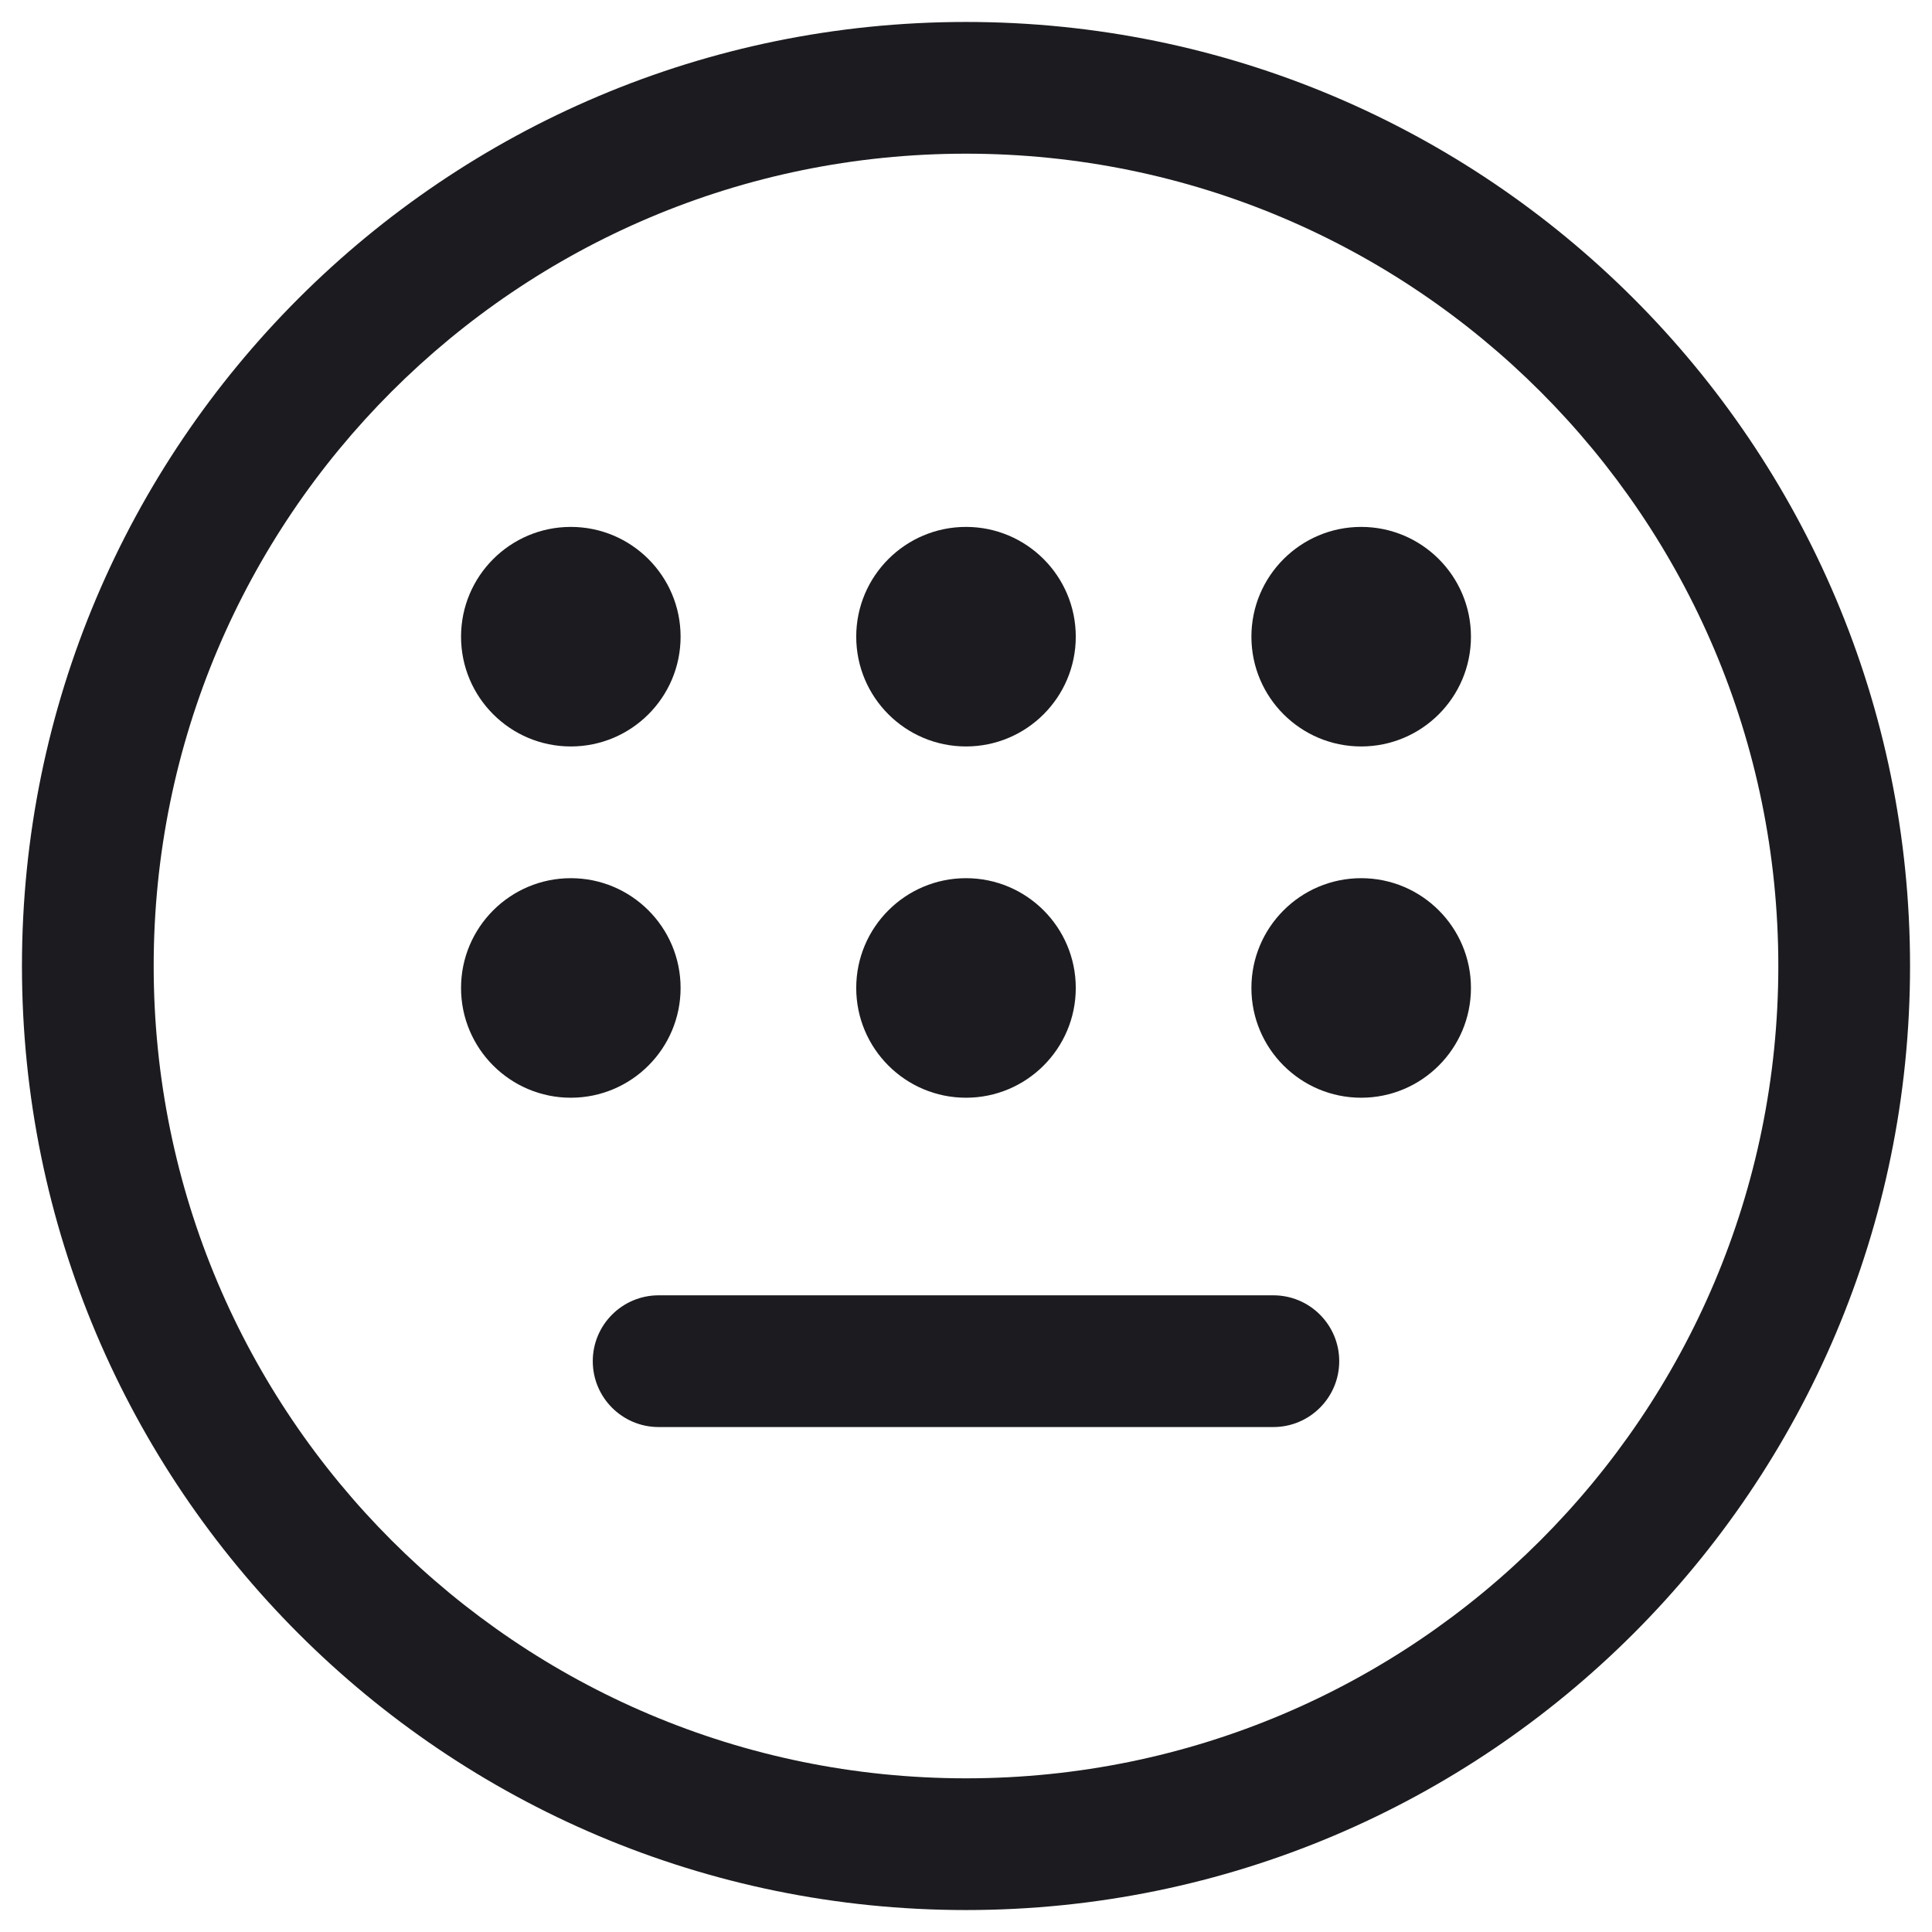<svg width="22" height="22" viewBox="0 0 22 22" fill="none" xmlns="http://www.w3.org/2000/svg">
<path fill-rule="evenodd" clip-rule="evenodd" d="M0.25 11C0.25 5.063 5.063 0.25 11 0.25C16.937 0.25 21.75 5.063 21.75 11C21.75 16.937 16.937 21.75 11 21.75C5.063 21.75 0.25 16.937 0.25 11ZM11 1.75C5.891 1.75 1.75 5.891 1.75 11C1.75 16.109 5.891 20.25 11 20.25C16.109 20.25 20.25 16.109 20.25 11C20.25 5.891 16.109 1.75 11 1.75Z" fill="#1C1B1F"/>
<path fill-rule="evenodd" clip-rule="evenodd" d="M6.5 8.5C7.19 8.5 7.75 7.94 7.75 7.25C7.75 6.56 7.19 6 6.5 6C5.81 6 5.25 6.56 5.25 7.25C5.25 7.94 5.81 8.5 6.5 8.5Z" fill="#1C1B1F"/>
<path fill-rule="evenodd" clip-rule="evenodd" d="M6.5 12.5C7.19 12.5 7.75 11.94 7.75 11.25C7.75 10.56 7.19 10 6.5 10C5.81 10 5.25 10.56 5.25 11.25C5.25 11.94 5.81 12.5 6.5 12.5Z" fill="#1C1B1F"/>
<path fill-rule="evenodd" clip-rule="evenodd" d="M11 8.5C11.69 8.5 12.25 7.94 12.25 7.25C12.25 6.56 11.69 6 11 6C10.31 6 9.75 6.56 9.75 7.25C9.75 7.94 10.31 8.5 11 8.5Z" fill="#1C1B1F"/>
<path fill-rule="evenodd" clip-rule="evenodd" d="M11 12.5C11.69 12.5 12.25 11.94 12.25 11.25C12.25 10.56 11.69 10 11 10C10.31 10 9.75 10.56 9.75 11.25C9.75 11.94 10.31 12.5 11 12.5Z" fill="#1C1B1F"/>
<path fill-rule="evenodd" clip-rule="evenodd" d="M15.5 8.5C16.19 8.5 16.75 7.94 16.75 7.25C16.75 6.56 16.19 6 15.5 6C14.81 6 14.25 6.56 14.25 7.25C14.25 7.94 14.81 8.5 15.5 8.5Z" fill="#1C1B1F"/>
<path fill-rule="evenodd" clip-rule="evenodd" d="M15.5 12.5C16.19 12.5 16.75 11.94 16.75 11.25C16.75 10.56 16.19 10 15.5 10C14.81 10 14.25 10.56 14.25 11.25C14.25 11.94 14.81 12.5 15.5 12.5Z" fill="#1C1B1F"/>
<path fill-rule="evenodd" clip-rule="evenodd" d="M6.75 15.5C6.75 15.086 7.086 14.75 7.5 14.75H14.5C14.914 14.75 15.25 15.086 15.25 15.5C15.25 15.914 14.914 16.25 14.5 16.25H7.5C7.086 16.25 6.75 15.914 6.75 15.5Z" fill="#1C1B1F"/>
</svg>
